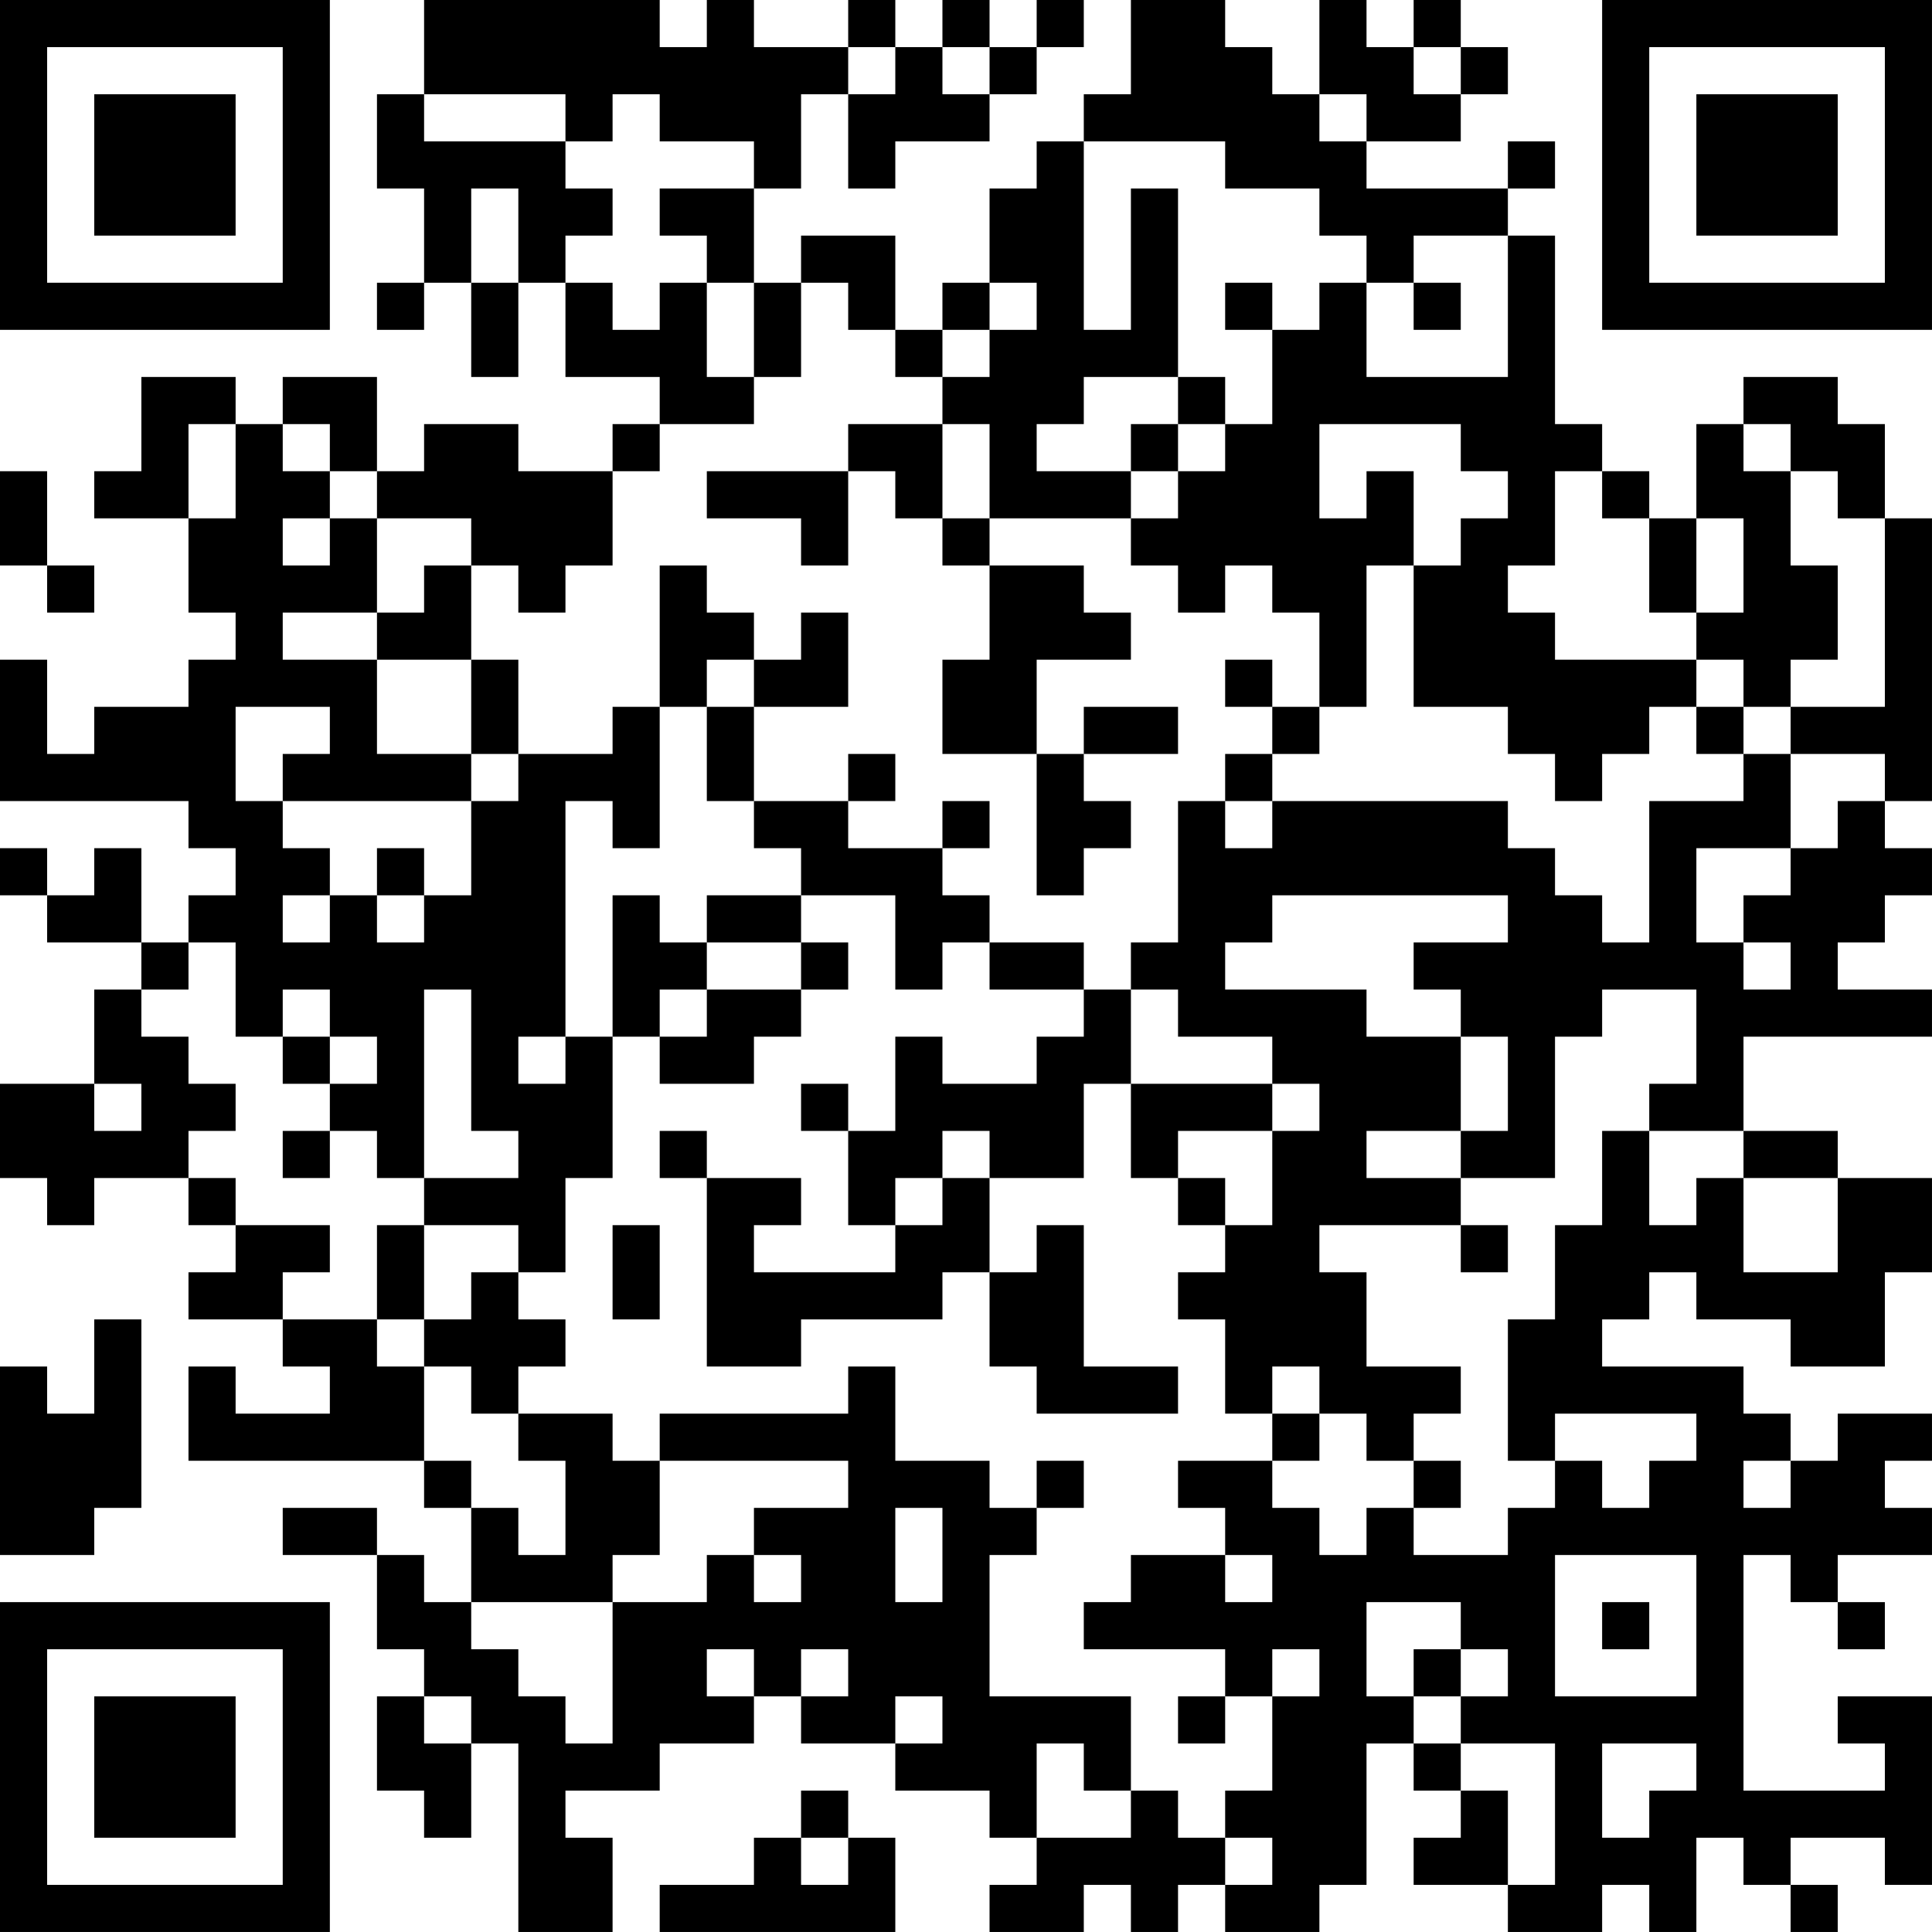 <?xml version="1.0" encoding="UTF-8"?>
<svg xmlns="http://www.w3.org/2000/svg" version="1.1" width="200" height="200" viewBox="0 0 200 200"><rect x="0" y="0" width="200" height="200" fill="#ffffff"/><g transform="scale(4.878)"><g transform="translate(0,0)"><path fill-rule="evenodd" d="M9 0L9 2L8 2L8 4L9 4L9 6L8 6L8 7L9 7L9 6L10 6L10 8L11 8L11 6L12 6L12 8L14 8L14 9L13 9L13 10L11 10L11 9L9 9L9 10L8 10L8 8L6 8L6 9L5 9L5 8L3 8L3 10L2 10L2 11L4 11L4 13L5 13L5 14L4 14L4 15L2 15L2 16L1 16L1 14L0 14L0 17L4 17L4 18L5 18L5 19L4 19L4 20L3 20L3 18L2 18L2 19L1 19L1 18L0 18L0 19L1 19L1 20L3 20L3 21L2 21L2 23L0 23L0 25L1 25L1 26L2 26L2 25L4 25L4 26L5 26L5 27L4 27L4 28L6 28L6 29L7 29L7 30L5 30L5 29L4 29L4 31L9 31L9 32L10 32L10 34L9 34L9 33L8 33L8 32L6 32L6 33L8 33L8 35L9 35L9 36L8 36L8 38L9 38L9 39L10 39L10 37L11 37L11 41L13 41L13 39L12 39L12 38L14 38L14 37L16 37L16 36L17 36L17 37L19 37L19 38L21 38L21 39L22 39L22 40L21 40L21 41L23 41L23 40L24 40L24 41L25 41L25 40L26 40L26 41L28 41L28 40L29 40L29 37L30 37L30 38L31 38L31 39L30 39L30 40L32 40L32 41L34 41L34 40L35 40L35 41L36 41L36 39L37 39L37 40L38 40L38 41L39 41L39 40L38 40L38 39L40 39L40 40L41 40L41 36L39 36L39 37L40 37L40 38L37 38L37 33L38 33L38 34L39 34L39 35L40 35L40 34L39 34L39 33L41 33L41 32L40 32L40 31L41 31L41 30L39 30L39 31L38 31L38 30L37 30L37 29L34 29L34 28L35 28L35 27L36 27L36 28L38 28L38 29L40 29L40 27L41 27L41 25L39 25L39 24L37 24L37 22L41 22L41 21L39 21L39 20L40 20L40 19L41 19L41 18L40 18L40 17L41 17L41 11L40 11L40 9L39 9L39 8L37 8L37 9L36 9L36 11L35 11L35 10L34 10L34 9L33 9L33 5L32 5L32 4L33 4L33 3L32 3L32 4L29 4L29 3L31 3L31 2L32 2L32 1L31 1L31 0L30 0L30 1L29 1L29 0L28 0L28 2L27 2L27 1L26 1L26 0L24 0L24 2L23 2L23 3L22 3L22 4L21 4L21 6L20 6L20 7L19 7L19 5L17 5L17 6L16 6L16 4L17 4L17 2L18 2L18 4L19 4L19 3L21 3L21 2L22 2L22 1L23 1L23 0L22 0L22 1L21 1L21 0L20 0L20 1L19 1L19 0L18 0L18 1L16 1L16 0L15 0L15 1L14 1L14 0ZM18 1L18 2L19 2L19 1ZM20 1L20 2L21 2L21 1ZM30 1L30 2L31 2L31 1ZM9 2L9 3L12 3L12 4L13 4L13 5L12 5L12 6L13 6L13 7L14 7L14 6L15 6L15 8L16 8L16 9L14 9L14 10L13 10L13 12L12 12L12 13L11 13L11 12L10 12L10 11L8 11L8 10L7 10L7 9L6 9L6 10L7 10L7 11L6 11L6 12L7 12L7 11L8 11L8 13L6 13L6 14L8 14L8 16L10 16L10 17L6 17L6 16L7 16L7 15L5 15L5 17L6 17L6 18L7 18L7 19L6 19L6 20L7 20L7 19L8 19L8 20L9 20L9 19L10 19L10 17L11 17L11 16L13 16L13 15L14 15L14 18L13 18L13 17L12 17L12 22L11 22L11 23L12 23L12 22L13 22L13 25L12 25L12 27L11 27L11 26L9 26L9 25L11 25L11 24L10 24L10 21L9 21L9 25L8 25L8 24L7 24L7 23L8 23L8 22L7 22L7 21L6 21L6 22L5 22L5 20L4 20L4 21L3 21L3 22L4 22L4 23L5 23L5 24L4 24L4 25L5 25L5 26L7 26L7 27L6 27L6 28L8 28L8 29L9 29L9 31L10 31L10 32L11 32L11 33L12 33L12 31L11 31L11 30L13 30L13 31L14 31L14 33L13 33L13 34L10 34L10 35L11 35L11 36L12 36L12 37L13 37L13 34L15 34L15 33L16 33L16 34L17 34L17 33L16 33L16 32L18 32L18 31L14 31L14 30L18 30L18 29L19 29L19 31L21 31L21 32L22 32L22 33L21 33L21 36L24 36L24 38L23 38L23 37L22 37L22 39L24 39L24 38L25 38L25 39L26 39L26 40L27 40L27 39L26 39L26 38L27 38L27 36L28 36L28 35L27 35L27 36L26 36L26 35L23 35L23 34L24 34L24 33L26 33L26 34L27 34L27 33L26 33L26 32L25 32L25 31L27 31L27 32L28 32L28 33L29 33L29 32L30 32L30 33L32 33L32 32L33 32L33 31L34 31L34 32L35 32L35 31L36 31L36 30L33 30L33 31L32 31L32 28L33 28L33 26L34 26L34 24L35 24L35 26L36 26L36 25L37 25L37 27L39 27L39 25L37 25L37 24L35 24L35 23L36 23L36 21L34 21L34 22L33 22L33 25L31 25L31 24L32 24L32 22L31 22L31 21L30 21L30 20L32 20L32 19L27 19L27 20L26 20L26 21L29 21L29 22L31 22L31 24L29 24L29 25L31 25L31 26L28 26L28 27L29 27L29 29L31 29L31 30L30 30L30 31L29 31L29 30L28 30L28 29L27 29L27 30L26 30L26 28L25 28L25 27L26 27L26 26L27 26L27 24L28 24L28 23L27 23L27 22L25 22L25 21L24 21L24 20L25 20L25 17L26 17L26 18L27 18L27 17L32 17L32 18L33 18L33 19L34 19L34 20L35 20L35 17L37 17L37 16L38 16L38 18L36 18L36 20L37 20L37 21L38 21L38 20L37 20L37 19L38 19L38 18L39 18L39 17L40 17L40 16L38 16L38 15L40 15L40 11L39 11L39 10L38 10L38 9L37 9L37 10L38 10L38 12L39 12L39 14L38 14L38 15L37 15L37 14L36 14L36 13L37 13L37 11L36 11L36 13L35 13L35 11L34 11L34 10L33 10L33 12L32 12L32 13L33 13L33 14L36 14L36 15L35 15L35 16L34 16L34 17L33 17L33 16L32 16L32 15L30 15L30 12L31 12L31 11L32 11L32 10L31 10L31 9L28 9L28 11L29 11L29 10L30 10L30 12L29 12L29 15L28 15L28 13L27 13L27 12L26 12L26 13L25 13L25 12L24 12L24 11L25 11L25 10L26 10L26 9L27 9L27 7L28 7L28 6L29 6L29 8L32 8L32 5L30 5L30 6L29 6L29 5L28 5L28 4L26 4L26 3L23 3L23 7L24 7L24 4L25 4L25 8L23 8L23 9L22 9L22 10L24 10L24 11L21 11L21 9L20 9L20 8L21 8L21 7L22 7L22 6L21 6L21 7L20 7L20 8L19 8L19 7L18 7L18 6L17 6L17 8L16 8L16 6L15 6L15 5L14 5L14 4L16 4L16 3L14 3L14 2L13 2L13 3L12 3L12 2ZM28 2L28 3L29 3L29 2ZM10 4L10 6L11 6L11 4ZM26 6L26 7L27 7L27 6ZM30 6L30 7L31 7L31 6ZM25 8L25 9L24 9L24 10L25 10L25 9L26 9L26 8ZM4 9L4 11L5 11L5 9ZM18 9L18 10L15 10L15 11L17 11L17 12L18 12L18 10L19 10L19 11L20 11L20 12L21 12L21 14L20 14L20 16L22 16L22 19L23 19L23 18L24 18L24 17L23 17L23 16L25 16L25 15L23 15L23 16L22 16L22 14L24 14L24 13L23 13L23 12L21 12L21 11L20 11L20 9ZM0 10L0 12L1 12L1 13L2 13L2 12L1 12L1 10ZM9 12L9 13L8 13L8 14L10 14L10 16L11 16L11 14L10 14L10 12ZM14 12L14 15L15 15L15 17L16 17L16 18L17 18L17 19L15 19L15 20L14 20L14 19L13 19L13 22L14 22L14 23L16 23L16 22L17 22L17 21L18 21L18 20L17 20L17 19L19 19L19 21L20 21L20 20L21 20L21 21L23 21L23 22L22 22L22 23L20 23L20 22L19 22L19 24L18 24L18 23L17 23L17 24L18 24L18 26L19 26L19 27L16 27L16 26L17 26L17 25L15 25L15 24L14 24L14 25L15 25L15 29L17 29L17 28L20 28L20 27L21 27L21 29L22 29L22 30L25 30L25 29L23 29L23 26L22 26L22 27L21 27L21 25L23 25L23 23L24 23L24 25L25 25L25 26L26 26L26 25L25 25L25 24L27 24L27 23L24 23L24 21L23 21L23 20L21 20L21 19L20 19L20 18L21 18L21 17L20 17L20 18L18 18L18 17L19 17L19 16L18 16L18 17L16 17L16 15L18 15L18 13L17 13L17 14L16 14L16 13L15 13L15 12ZM15 14L15 15L16 15L16 14ZM26 14L26 15L27 15L27 16L26 16L26 17L27 17L27 16L28 16L28 15L27 15L27 14ZM36 15L36 16L37 16L37 15ZM8 18L8 19L9 19L9 18ZM15 20L15 21L14 21L14 22L15 22L15 21L17 21L17 20ZM6 22L6 23L7 23L7 22ZM2 23L2 24L3 24L3 23ZM6 24L6 25L7 25L7 24ZM20 24L20 25L19 25L19 26L20 26L20 25L21 25L21 24ZM8 26L8 28L9 28L9 29L10 29L10 30L11 30L11 29L12 29L12 28L11 28L11 27L10 27L10 28L9 28L9 26ZM13 26L13 28L14 28L14 26ZM31 26L31 27L32 27L32 26ZM2 28L2 30L1 30L1 29L0 29L0 33L2 33L2 32L3 32L3 28ZM27 30L27 31L28 31L28 30ZM22 31L22 32L23 32L23 31ZM30 31L30 32L31 32L31 31ZM37 31L37 32L38 32L38 31ZM19 32L19 34L20 34L20 32ZM33 33L33 36L36 36L36 33ZM29 34L29 36L30 36L30 37L31 37L31 38L32 38L32 40L33 40L33 37L31 37L31 36L32 36L32 35L31 35L31 34ZM34 34L34 35L35 35L35 34ZM15 35L15 36L16 36L16 35ZM17 35L17 36L18 36L18 35ZM30 35L30 36L31 36L31 35ZM9 36L9 37L10 37L10 36ZM19 36L19 37L20 37L20 36ZM25 36L25 37L26 37L26 36ZM34 37L34 39L35 39L35 38L36 38L36 37ZM17 38L17 39L16 39L16 40L14 40L14 41L19 41L19 39L18 39L18 38ZM17 39L17 40L18 40L18 39ZM0 0L0 7L7 7L7 0ZM1 1L1 6L6 6L6 1ZM2 2L2 5L5 5L5 2ZM34 0L34 7L41 7L41 0ZM35 1L35 6L40 6L40 1ZM36 2L36 5L39 5L39 2ZM0 34L0 41L7 41L7 34ZM1 35L1 40L6 40L6 35ZM2 36L2 39L5 39L5 36Z" fill="#000000"/></g></g></svg>
